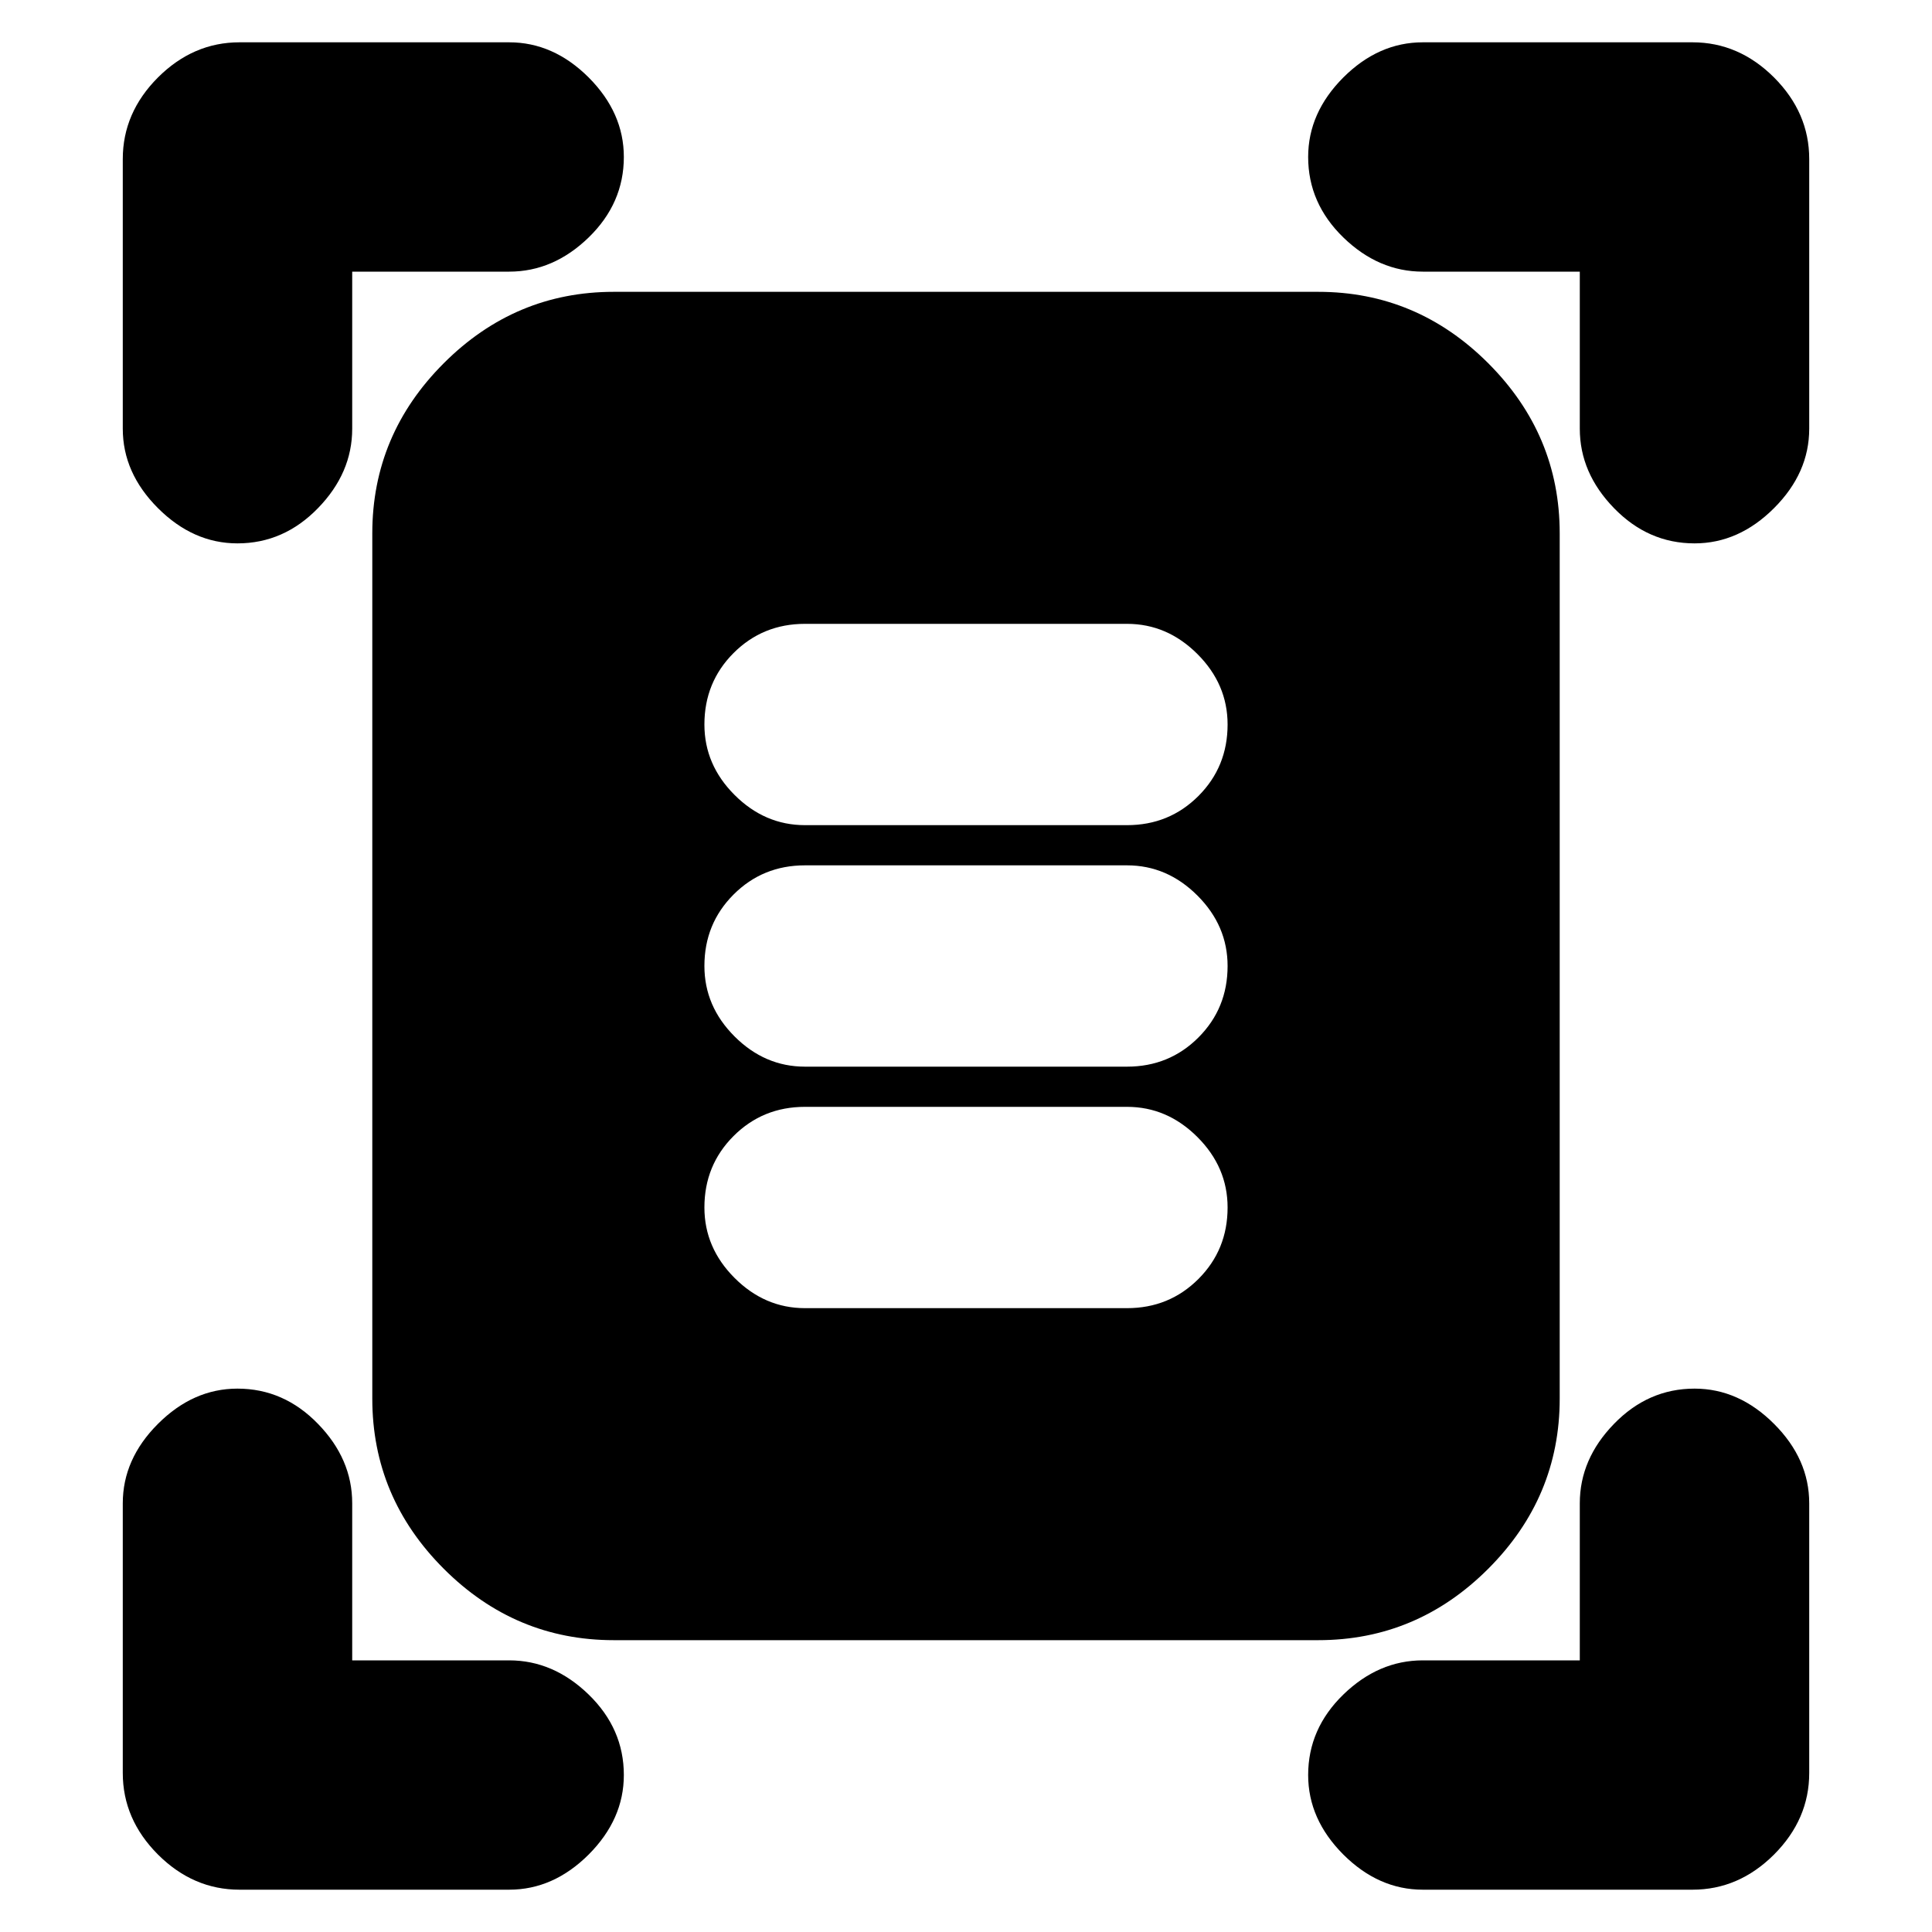 <svg xmlns="http://www.w3.org/2000/svg" height="20" width="20"><path d="M2.458 5.625Q2 5.625 1.635 5.26Q1.271 4.896 1.271 4.438V1.646Q1.271 1.167 1.635 0.802Q2 0.438 2.479 0.438H5.271Q5.729 0.438 6.094 0.802Q6.458 1.167 6.458 1.625Q6.458 2.104 6.094 2.458Q5.729 2.812 5.271 2.812H3.646V4.438Q3.646 4.896 3.292 5.26Q2.938 5.625 2.458 5.625ZM17.542 5.625Q17.062 5.625 16.708 5.26Q16.354 4.896 16.354 4.438V2.812H14.729Q14.271 2.812 13.906 2.458Q13.542 2.104 13.542 1.625Q13.542 1.167 13.906 0.802Q14.271 0.438 14.729 0.438H17.521Q18 0.438 18.365 0.802Q18.729 1.167 18.729 1.646V4.438Q18.729 4.896 18.365 5.26Q18 5.625 17.542 5.625ZM2.479 19.562Q2 19.562 1.635 19.198Q1.271 18.833 1.271 18.354V15.562Q1.271 15.104 1.635 14.74Q2 14.375 2.458 14.375Q2.938 14.375 3.292 14.74Q3.646 15.104 3.646 15.562V17.188H5.271Q5.729 17.188 6.094 17.542Q6.458 17.896 6.458 18.375Q6.458 18.833 6.094 19.198Q5.729 19.562 5.271 19.562ZM14.729 19.562Q14.271 19.562 13.906 19.198Q13.542 18.833 13.542 18.375Q13.542 17.896 13.906 17.542Q14.271 17.188 14.729 17.188H16.354V15.562Q16.354 15.104 16.708 14.74Q17.062 14.375 17.542 14.375Q18 14.375 18.365 14.74Q18.729 15.104 18.729 15.562V18.354Q18.729 18.833 18.365 19.198Q18 19.562 17.521 19.562ZM6.354 16.979Q5.333 16.979 4.594 16.24Q3.854 15.5 3.854 14.479V5.521Q3.854 4.5 4.594 3.76Q5.333 3.021 6.354 3.021H13.646Q14.667 3.021 15.406 3.76Q16.146 4.5 16.146 5.521V14.479Q16.146 15.5 15.406 16.24Q14.667 16.979 13.646 16.979ZM8.333 8.542H11.667Q12.104 8.542 12.406 8.24Q12.708 7.938 12.708 7.5Q12.708 7.083 12.396 6.771Q12.083 6.458 11.667 6.458H8.333Q7.896 6.458 7.594 6.76Q7.292 7.062 7.292 7.5Q7.292 7.917 7.604 8.229Q7.917 8.542 8.333 8.542ZM8.333 11.042H11.667Q12.104 11.042 12.406 10.74Q12.708 10.438 12.708 10Q12.708 9.583 12.396 9.271Q12.083 8.958 11.667 8.958H8.333Q7.896 8.958 7.594 9.26Q7.292 9.562 7.292 10Q7.292 10.417 7.604 10.729Q7.917 11.042 8.333 11.042ZM8.333 13.542H11.667Q12.104 13.542 12.406 13.24Q12.708 12.938 12.708 12.5Q12.708 12.083 12.396 11.771Q12.083 11.458 11.667 11.458H8.333Q7.896 11.458 7.594 11.76Q7.292 12.062 7.292 12.5Q7.292 12.917 7.604 13.229Q7.917 13.542 8.333 13.542Z"/></svg>